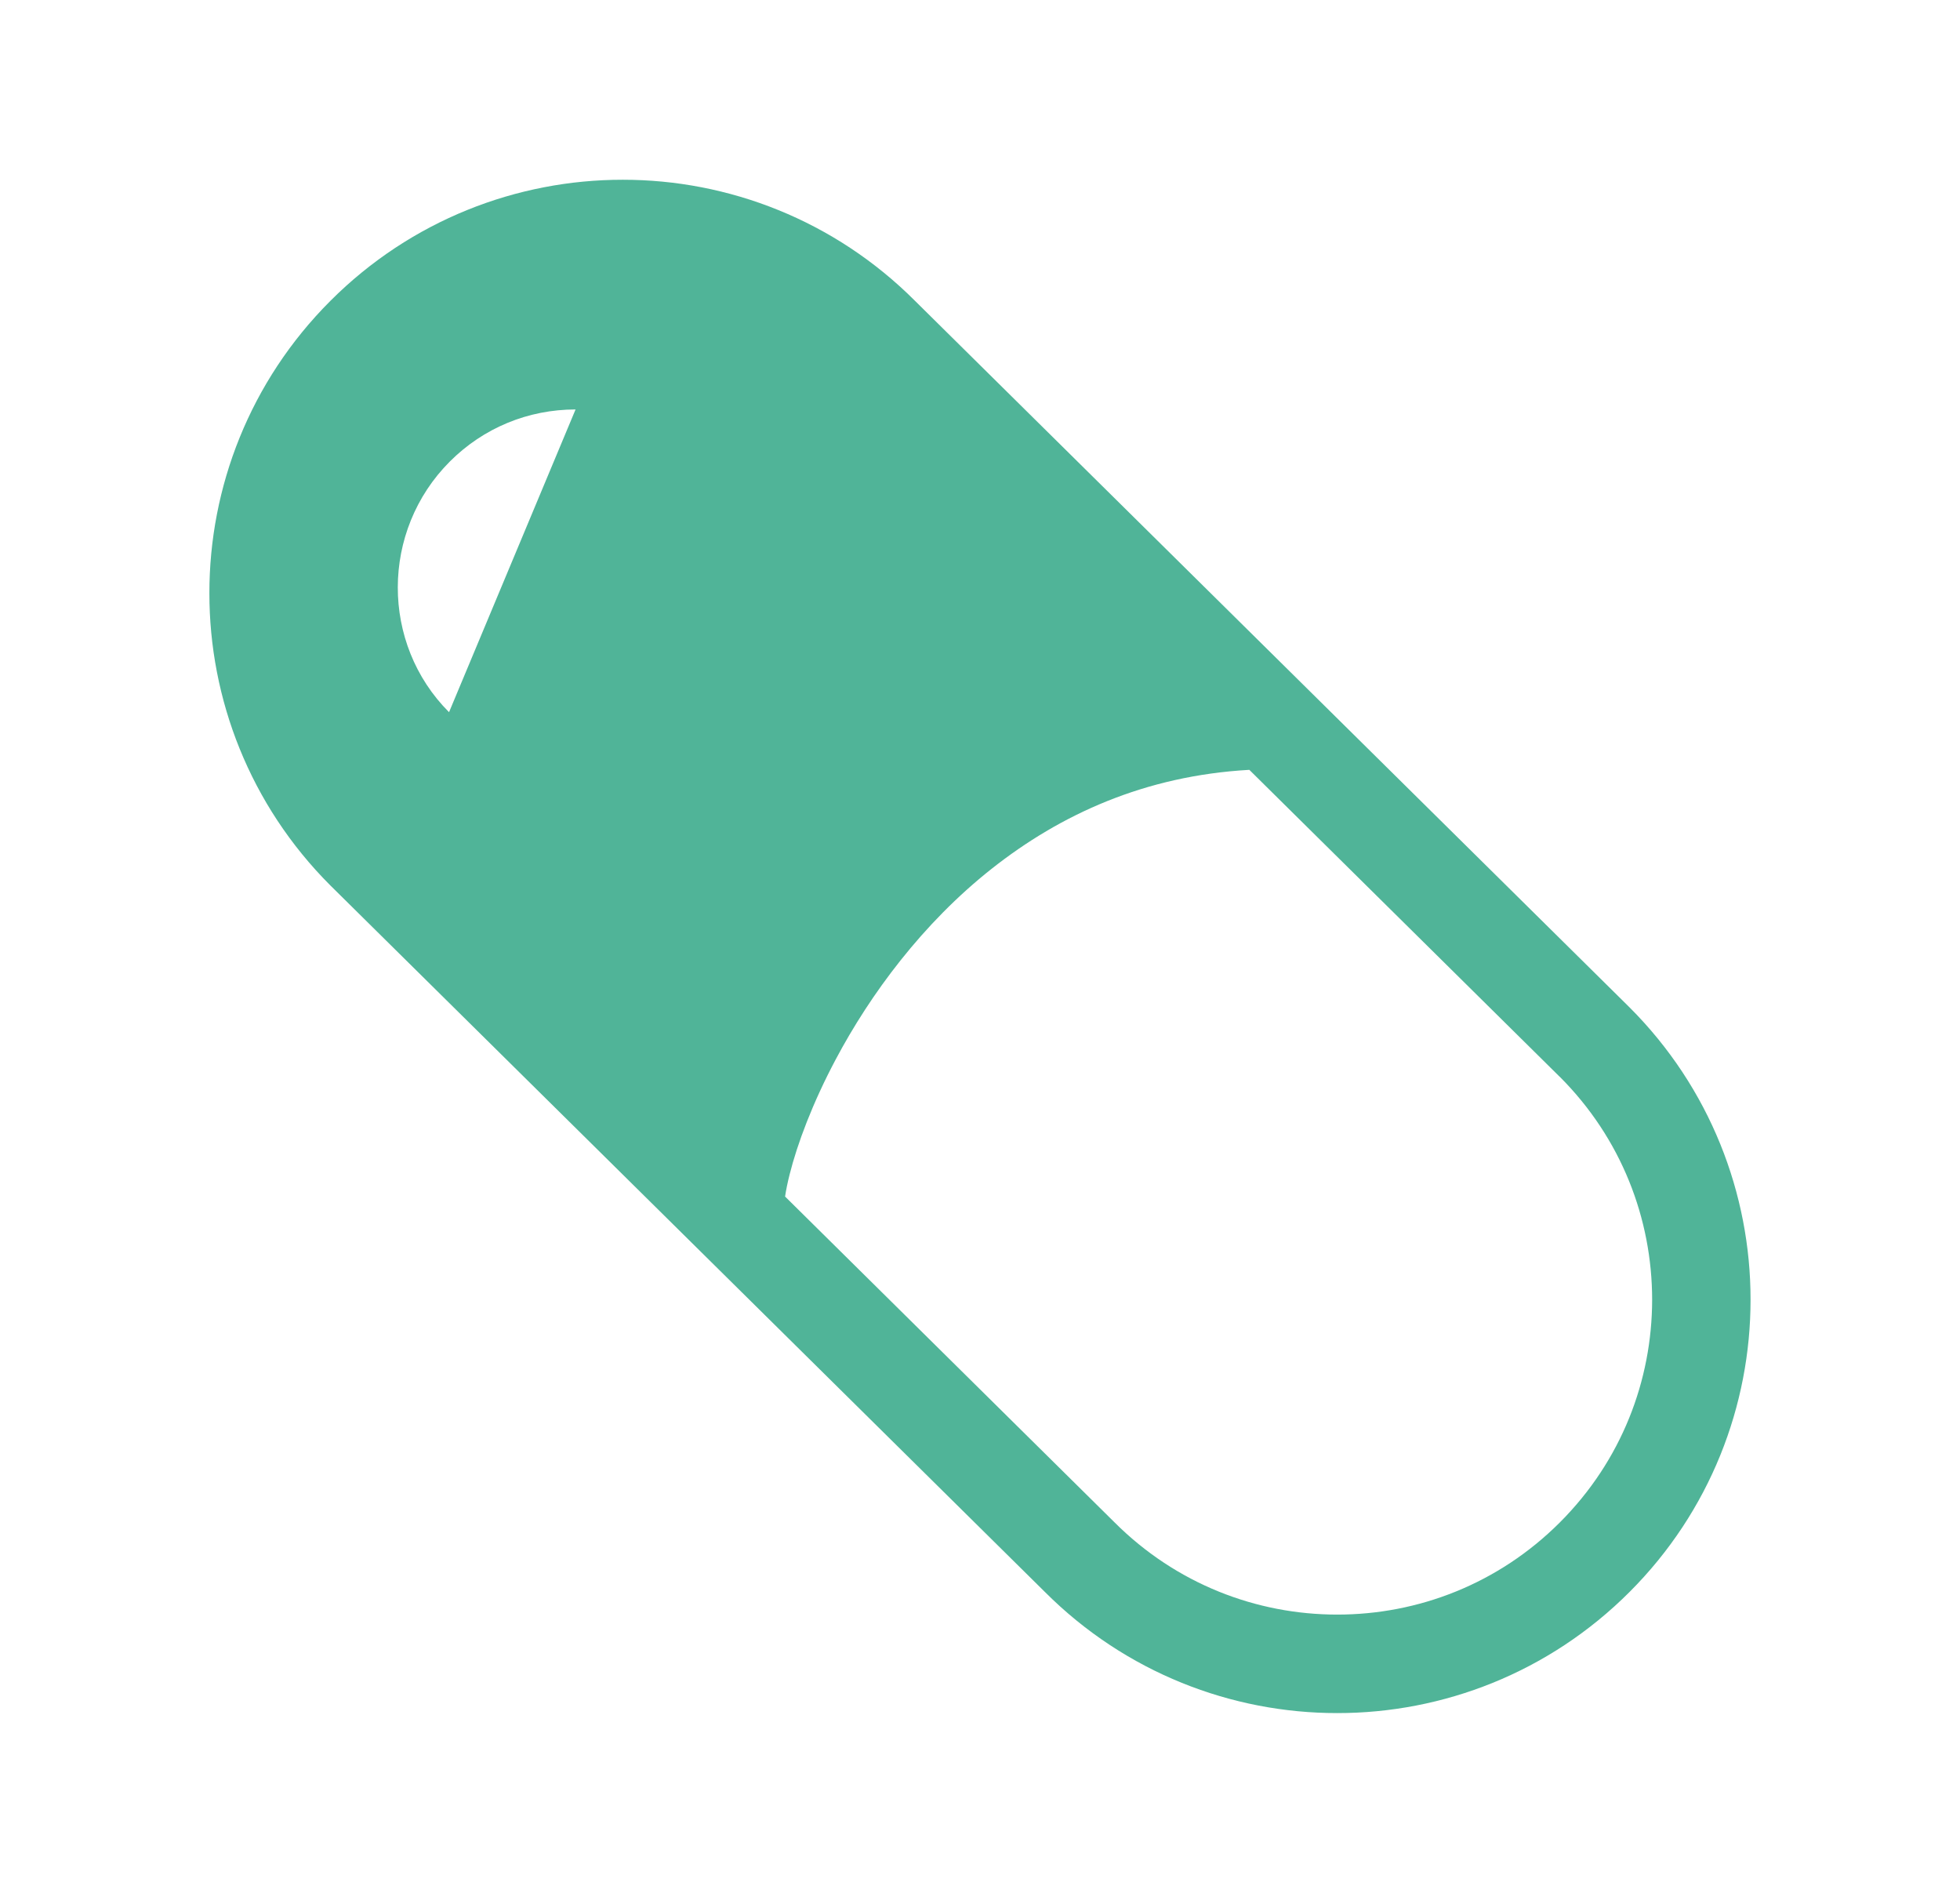 <svg width="29" height="28" viewBox="0 0 29 28" fill="none" xmlns="http://www.w3.org/2000/svg">
<path d="M24.11 14.901L13.535 4.447L13.538 4.45C12.346 3.257 10.776 2.658 9.214 2.659C7.651 2.658 6.081 3.257 4.889 4.45C3.696 5.642 3.097 7.211 3.098 8.774C3.097 10.337 3.696 11.907 4.889 13.099L15.464 23.553L15.461 23.55C16.654 24.743 18.223 25.342 19.786 25.341C21.349 25.342 22.918 24.743 24.11 23.55C25.303 22.358 25.902 20.788 25.901 19.225C25.902 17.663 25.303 16.093 24.11 14.901ZM6.644 10.535C5.631 9.522 5.631 7.853 6.656 6.827C7.153 6.33 7.813 6.057 8.516 6.057L6.644 10.535ZM23.08 22.52C22.169 23.431 20.981 23.884 19.786 23.884C18.591 23.884 17.403 23.431 16.491 22.52L16.489 22.518L16.488 22.517L11.616 17.7C11.63 17.606 11.652 17.496 11.683 17.374C11.796 16.922 12.023 16.315 12.365 15.672C12.878 14.706 13.651 13.658 14.673 12.851C15.69 12.048 16.938 11.475 18.485 11.388L23.078 15.929L23.081 15.931C23.991 16.842 24.444 18.03 24.445 19.225C24.444 20.42 23.992 21.608 23.08 22.52Z" fill="#50B498"/>
</svg>
